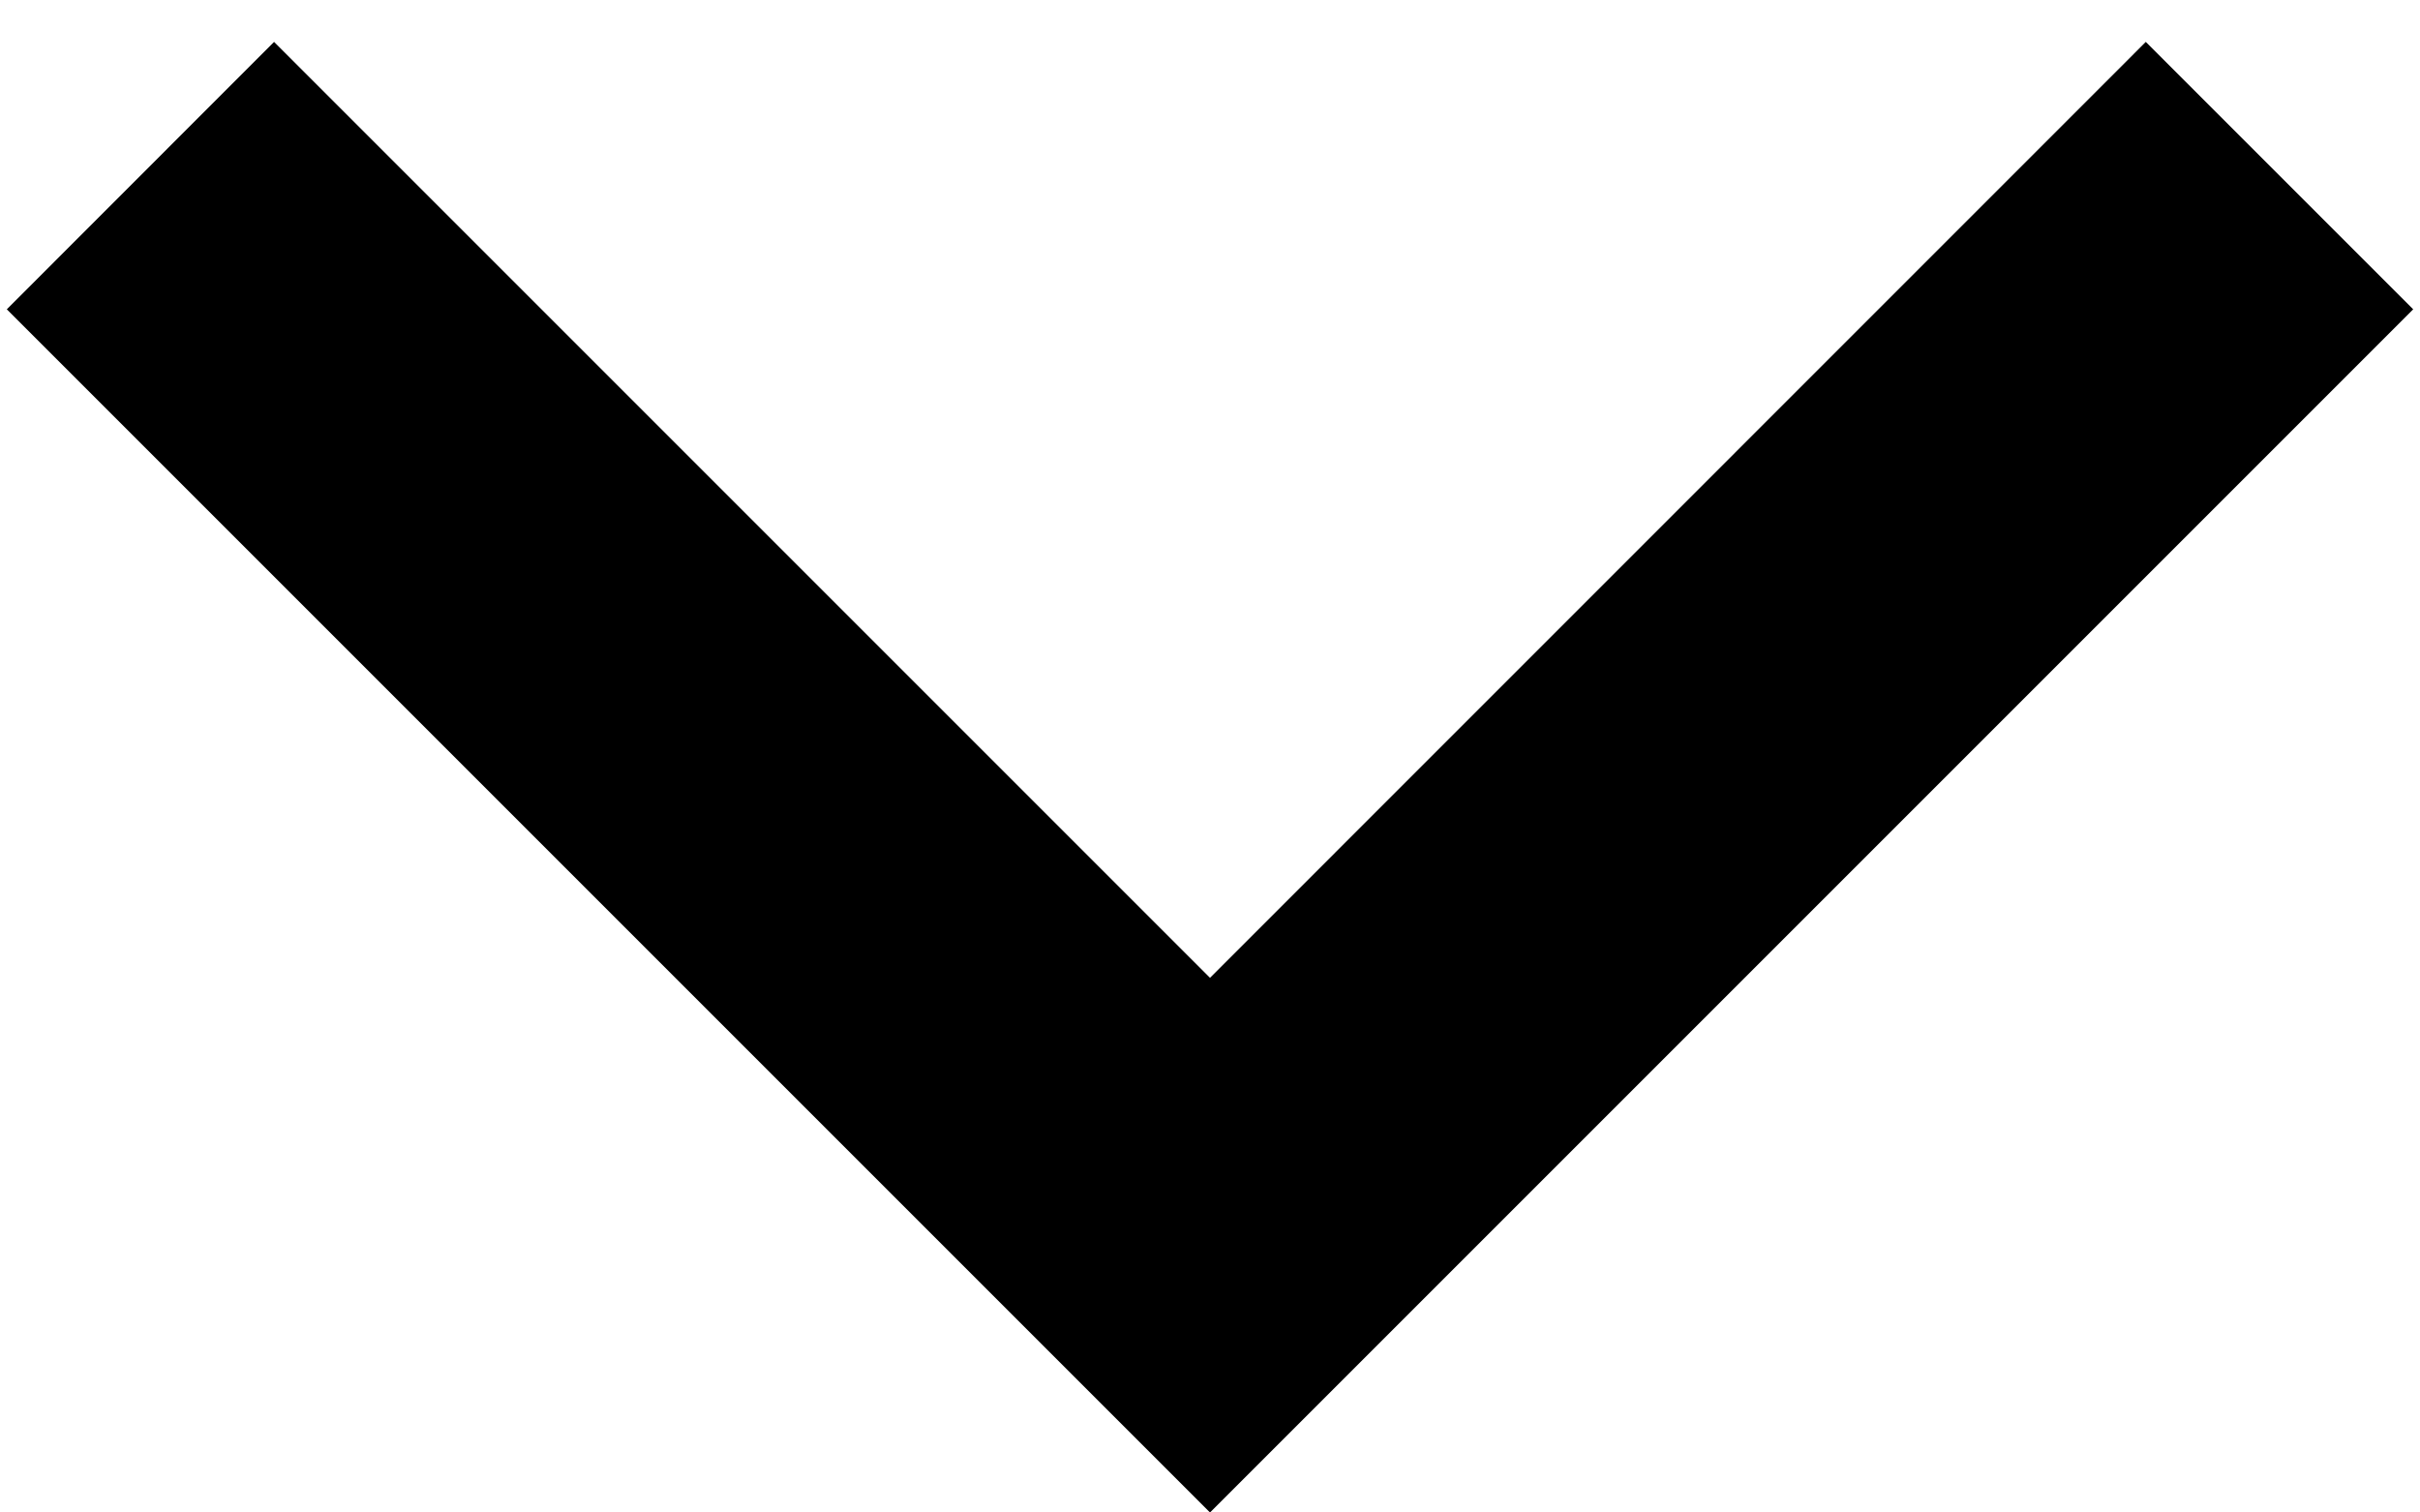 <svg width="16" height="10" viewBox="0 0 16 10" fill="none" xmlns="http://www.w3.org/2000/svg">
<path d="M8 6.465L14.187 0.277L15.955 2.045L8 10L0.045 2.045L1.812 0.277L8 6.465Z" fill="black"/>
</svg>
